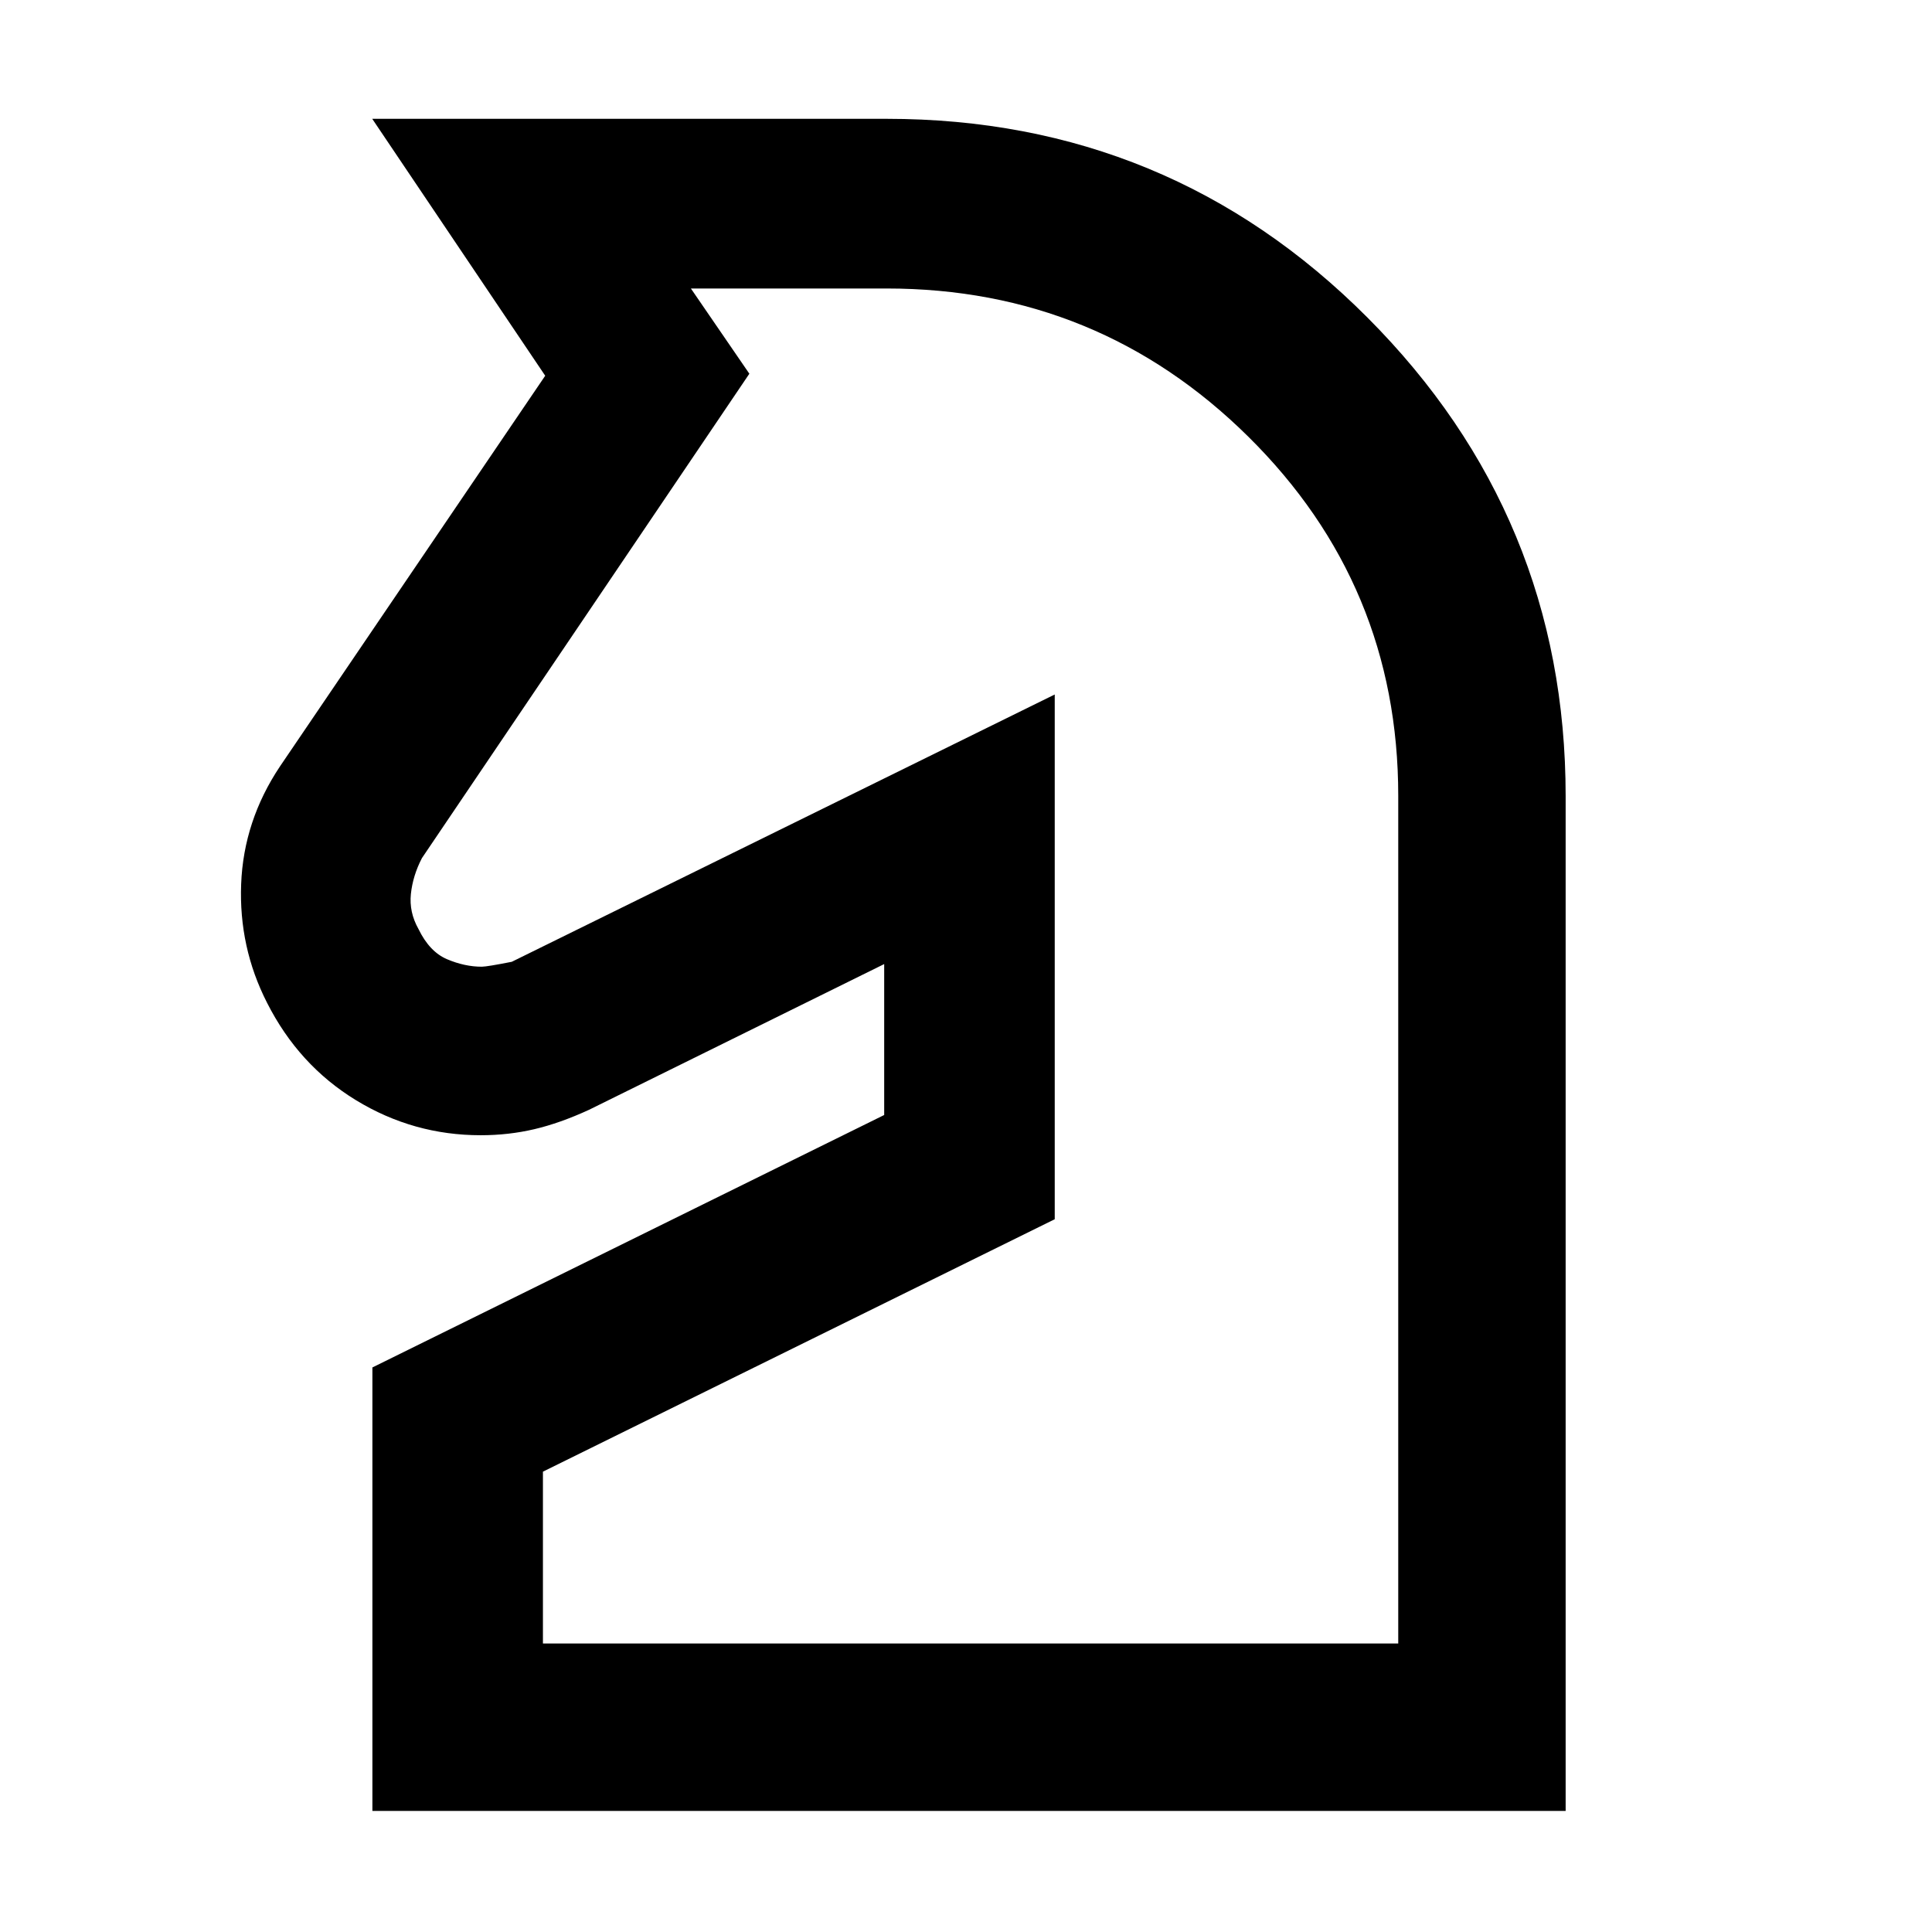 <svg xmlns="http://www.w3.org/2000/svg" height="48" viewBox="0 -960 960 960" width="48"><path d="M185.04-60.17v-220.35l254.31-125.44v-75l-146.64 72.4q-14.45 6.65-27.22 9.65t-26.64 3q-33.42 0-61.92-17.38t-44.22-48.41q-14.1-27.6-12.88-59.02 1.21-31.41 19.34-58.54L270.91-773.3l-85.95-127.66h255.61q140.4 0 238.9 98.74 98.49 98.73 98.49 237.86v504.19H185.04Zm84.74-83.18h425v-421.2q0-104.83-74.5-178.47-74.5-73.63-179.71-73.63H343.3l29.05 42.35-162.7 240.69q-4.53 8.75-5.48 17.8-.95 9.05 3.76 17.41 5.48 11.33 14.23 15.04 8.76 3.71 17.21 3.71 2.56 0 14.93-2.44l269.79-132.82v260.74L269.78-228.74v85.39Zm169.57-337.61Z"/></svg>